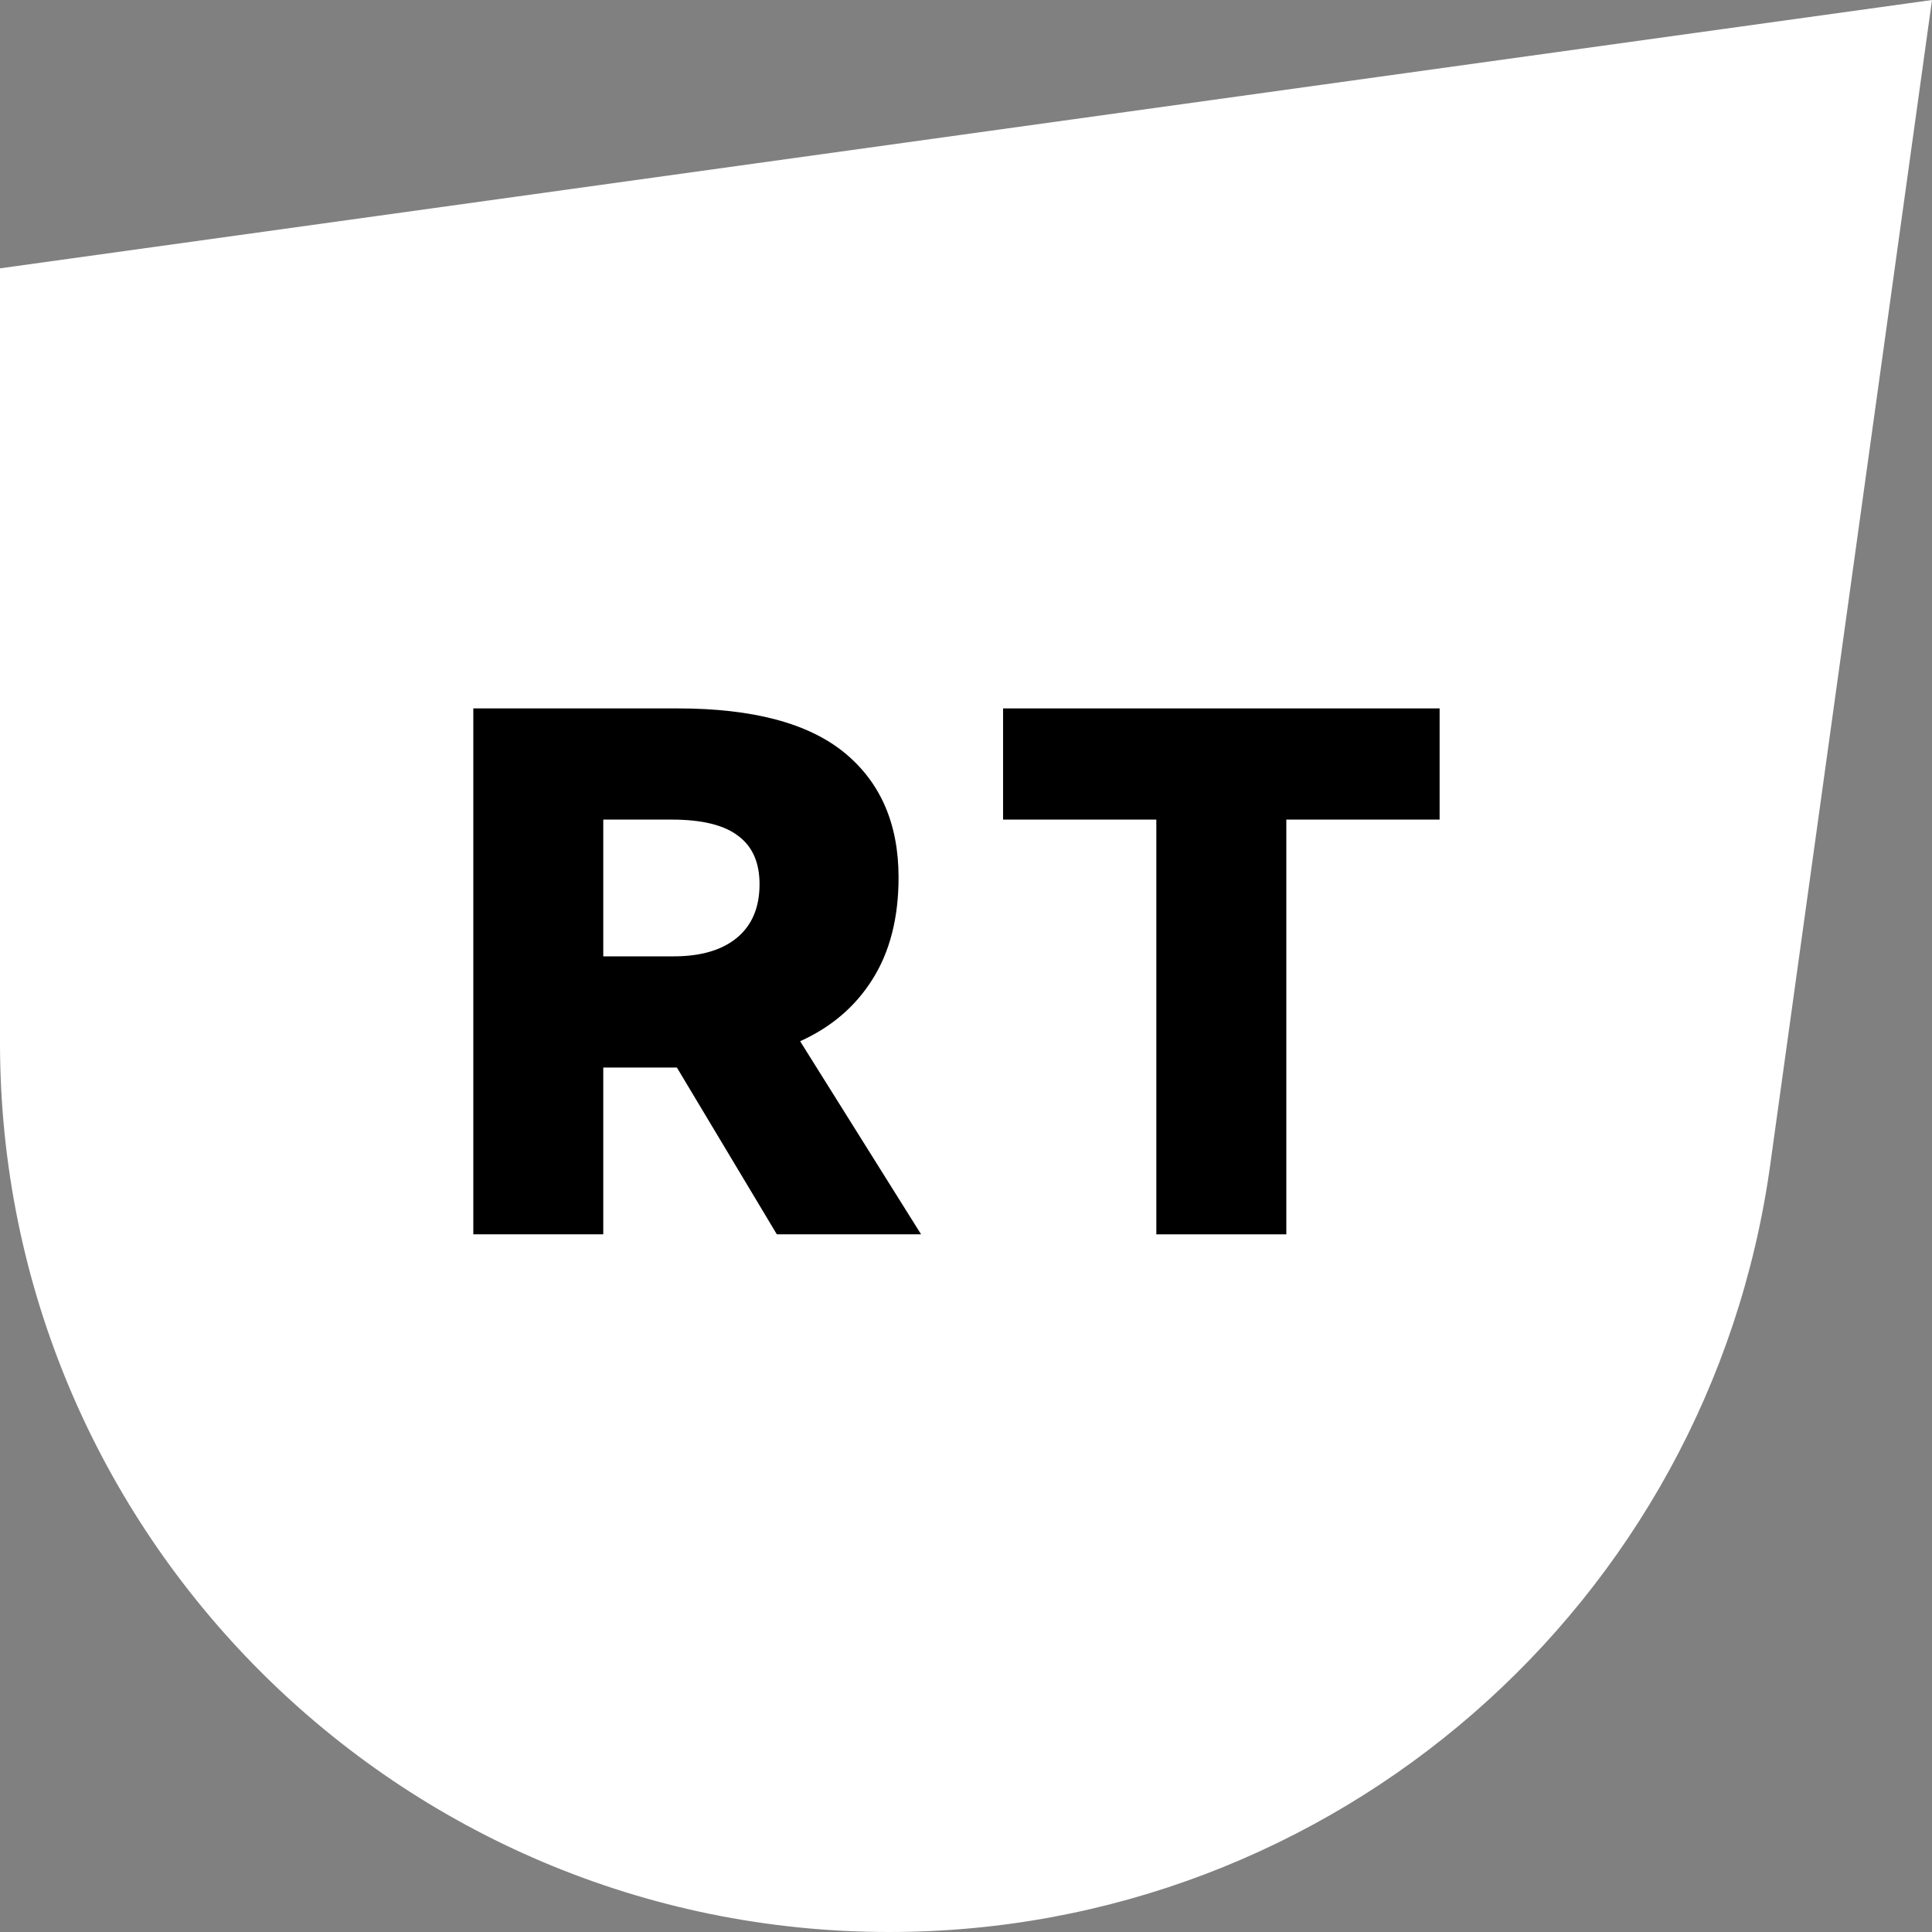 <svg width="64" height="64" viewBox="0 0 64 64" fill="none" xmlns="http://www.w3.org/2000/svg">
<rect x="0" y="0" width="64" height="64" fill="#808080" stroke="none"/>
<path d="M58.64 38.593C56.617 53.157 44.164 64 29.46 64C13.19 64 0 50.81 0 34.54V8.889L64 0L58.64 38.593Z" fill="white"/>
<path d="M30.512 40.889H25.734L22.423 35.364H22.05H19.984V40.889H15.679V23.467H22.448C24.937 23.467 26.779 23.956 27.974 24.935C29.168 25.914 29.766 27.291 29.766 29.067C29.766 30.411 29.475 31.539 28.895 32.452C28.33 33.348 27.534 34.028 26.505 34.492L30.512 40.889ZM19.984 27.15V31.68H22.324C23.203 31.68 23.892 31.481 24.39 31.083C24.904 30.668 25.161 30.07 25.161 29.291C25.161 28.577 24.929 28.046 24.464 27.698C24 27.333 23.261 27.15 22.249 27.15H19.984Z" fill="black"/>
<path d="M42.611 40.889H38.305V27.15H33.228V23.467H47.689V27.15H42.611V40.889Z" fill="black"/>
</svg>
